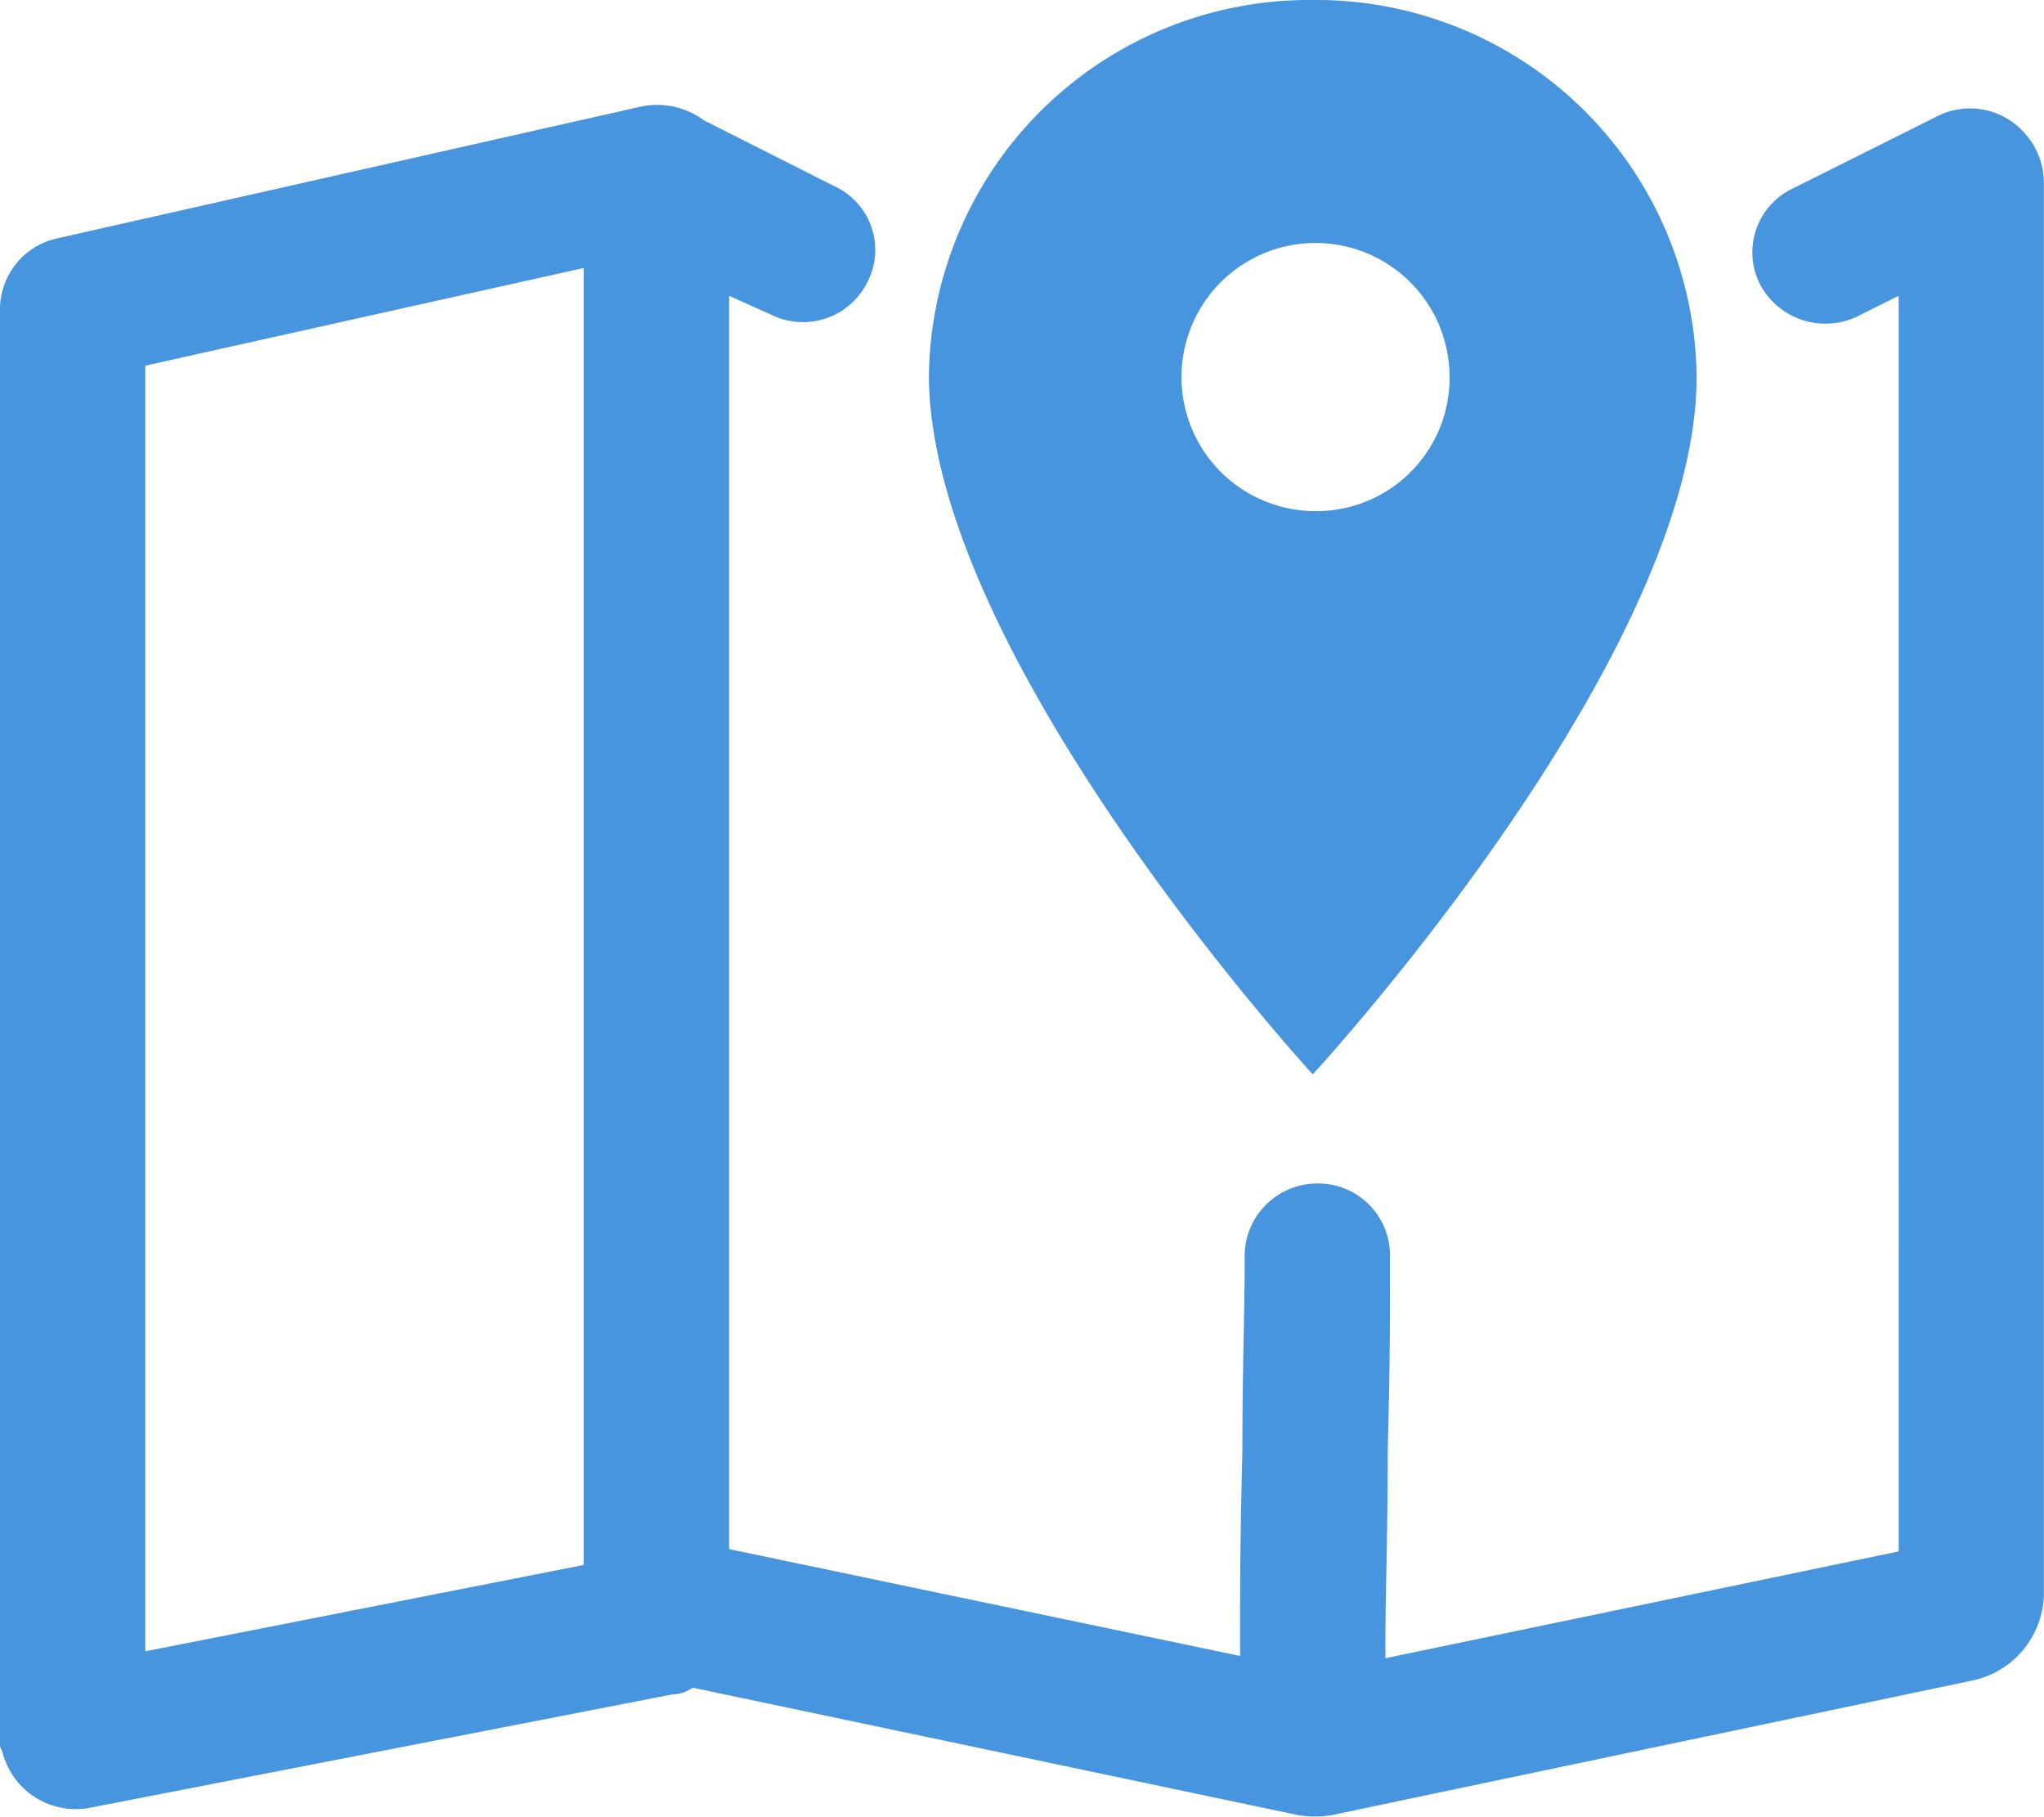 <svg id="noun_Map_2040369" xmlns="http://www.w3.org/2000/svg" width="16.88" height="15" viewBox="0 0 16.88 15">
  <g id="Group_2629" data-name="Group 2629">
    <path id="Path_558" data-name="Path 558" d="M11.021,16.9V27.249l4.22.882v-.056c0-.544,0-.882.019-1.632,0-.75.019-1.088.019-1.632a.6.6,0,0,1,.6-.581.593.593,0,0,1,.6.6c0,.544,0,.882-.019,1.632,0,.75-.019,1.088-.019,1.632v.056l4.239-.882V16.9l-.338.169a.611.611,0,0,1-.807-.263.583.583,0,0,1,.263-.788l1.2-.6a.6.6,0,0,1,.731.15.605.605,0,0,1,.15.394V27.605a.742.742,0,0,1-.6.731l-5.27,1.107a.807.807,0,0,1-.3,0l-4.989-1.05a.3.3,0,0,1-.169.056l-4.82.938a.626.626,0,0,1-.713-.469A.141.141,0,0,1,5,28.824V17.008a.6.6,0,0,1,.469-.581l4.82-1.088a.651.651,0,0,1,.525.113L11.9,16a.578.578,0,0,1,.263.788.594.594,0,0,1-.806.263ZM6.2,28.093l3.62-.713V16.671l-3.62.806Z" transform="translate(-5 -14.458)" fill="#4795de"/>
    <path id="Path_559" data-name="Path 559" d="M49.07,14.92A1.107,1.107,0,1,1,50.2,13.813,1.1,1.1,0,0,1,49.07,14.92Zm0-4.22a3.142,3.142,0,0,0-3.17,3.113c.019,2.326,3.17,5.758,3.17,5.758s3.17-3.432,3.17-5.758A3.142,3.142,0,0,0,49.07,10.7Z" transform="translate(-38.229 -10.7)" fill="#4795de" fill-rule="evenodd"/>
  </g>
</svg>
